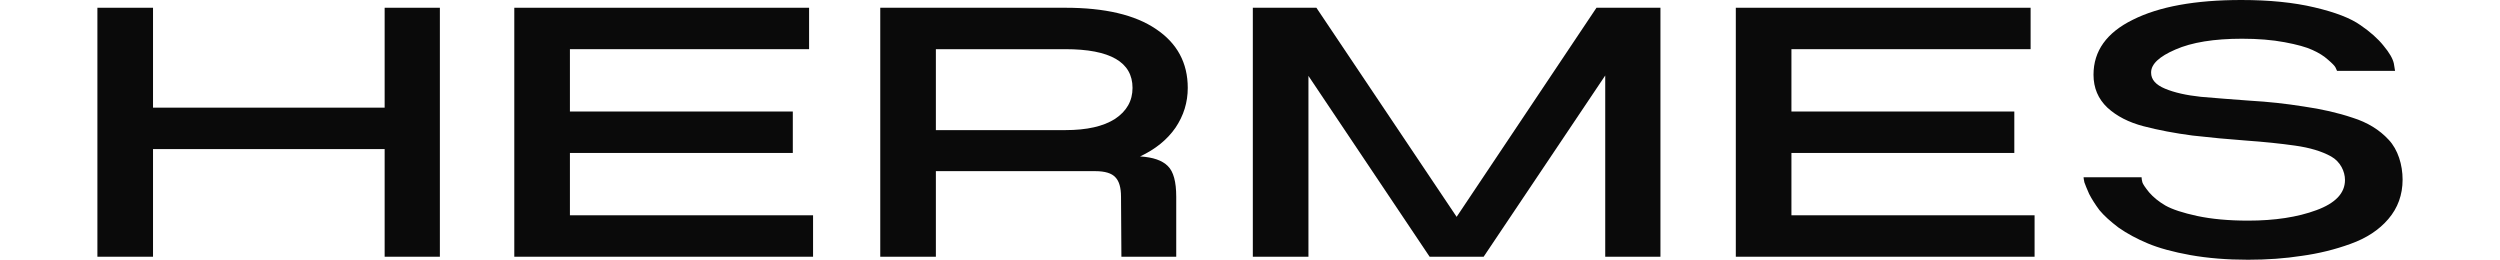<svg width="231" height="24" viewBox="0 0 231 24" fill="none" xmlns="http://www.w3.org/2000/svg">
<path d="M14.139 0.716V9.947H35.541V0.716H40.644V23.721H35.541V13.775H14.139V23.721H9L9 0.716H14.139Z" fill="#0A0A0A"/>
<path d="M47.521 0.716H74.76V4.544H52.66V10.304H73.255V14.133H52.66V19.893H75.127V23.721H47.521V0.716Z" fill="#0A0A0A"/>
<path d="M81.336 23.721V0.716H98.442C102.089 0.716 104.879 1.372 106.812 2.683C108.77 3.995 109.749 5.808 109.749 8.122C109.749 9.458 109.37 10.686 108.611 11.807C107.852 12.904 106.763 13.787 105.344 14.455C106.543 14.526 107.399 14.824 107.913 15.349C108.427 15.85 108.684 16.792 108.684 18.176V23.721H103.618L103.582 18.176C103.582 17.341 103.41 16.744 103.068 16.387C102.725 16.005 102.101 15.814 101.196 15.814H86.475V23.721H81.336ZM86.475 12.022H98.442C100.425 12.022 101.954 11.676 103.031 10.984C104.108 10.269 104.646 9.314 104.646 8.122C104.646 5.737 102.578 4.544 98.442 4.544H86.475V12.022Z" fill="#0A0A0A"/>
<path d="M115.761 23.721V0.716H121.635L134.593 20.036L147.515 0.716H153.425V23.721H148.323V6.977L137.089 23.721H132.097L120.9 7.013V23.721H115.761Z" fill="#0A0A0A"/>
<path d="M160.389 0.716H187.628V4.544H165.528V10.304H186.123V14.133H165.528V19.893H187.995V23.721H160.389V0.716Z" fill="#0A0A0A"/>
<path d="M197.882 16.379C197.882 16.498 197.906 16.653 197.955 16.844C198.004 17.011 198.212 17.321 198.579 17.774C198.971 18.228 199.473 18.633 200.084 18.991C200.721 19.349 201.7 19.671 203.021 19.957C204.367 20.243 205.933 20.386 207.72 20.386C210.192 20.386 212.296 20.064 214.034 19.42C215.796 18.776 216.677 17.846 216.677 16.63C216.677 15.842 216.249 14.932 215.392 14.455C214.536 13.978 213.422 13.644 212.052 13.453C210.706 13.262 209.201 13.107 207.536 12.988C205.897 12.868 204.245 12.713 202.581 12.523C200.941 12.308 199.436 12.022 198.065 11.664C196.695 11.306 195.581 10.734 194.725 9.947C193.868 9.136 193.44 8.122 193.44 6.905C193.44 4.711 194.651 3.017 197.074 1.825C199.497 0.608 202.838 0 207.096 0C209.69 0 211.942 0.227 213.85 0.68C215.784 1.133 217.203 1.682 218.109 2.326C219.014 2.946 219.724 3.578 220.238 4.222C220.776 4.866 221.094 5.415 221.192 5.868L221.303 6.548H215.943C215.918 6.476 215.869 6.369 215.796 6.226C215.723 6.082 215.49 5.844 215.099 5.51C214.732 5.176 214.254 4.878 213.667 4.615C213.104 4.353 212.247 4.115 211.097 3.9C209.947 3.685 208.638 3.578 207.169 3.578C204.575 3.578 202.519 3.912 201.002 4.58C199.509 5.224 198.763 5.927 198.763 6.691C198.763 6.691 198.763 6.703 198.763 6.726C198.763 7.347 199.191 7.836 200.048 8.193C200.904 8.551 202.006 8.802 203.352 8.945C204.722 9.064 206.239 9.183 207.904 9.303C209.568 9.398 211.22 9.577 212.859 9.839C214.523 10.078 216.029 10.424 217.375 10.877C218.745 11.306 219.859 11.986 220.715 12.916C221.572 13.823 222 15.234 222 16.594C222 18.001 221.559 19.218 220.678 20.243C219.822 21.245 218.659 22.008 217.191 22.533C215.747 23.058 214.242 23.427 212.676 23.642C211.134 23.881 209.482 24 207.72 24C205.787 24 204.012 23.857 202.397 23.571C200.806 23.284 199.497 22.927 198.469 22.497C197.441 22.068 196.536 21.579 195.753 21.03C194.994 20.458 194.407 19.921 193.991 19.42C193.599 18.895 193.281 18.395 193.036 17.918C192.816 17.417 192.669 17.059 192.596 16.844C192.547 16.606 192.522 16.451 192.522 16.379H197.882Z" fill="#0A0A0A"/>
</svg>
